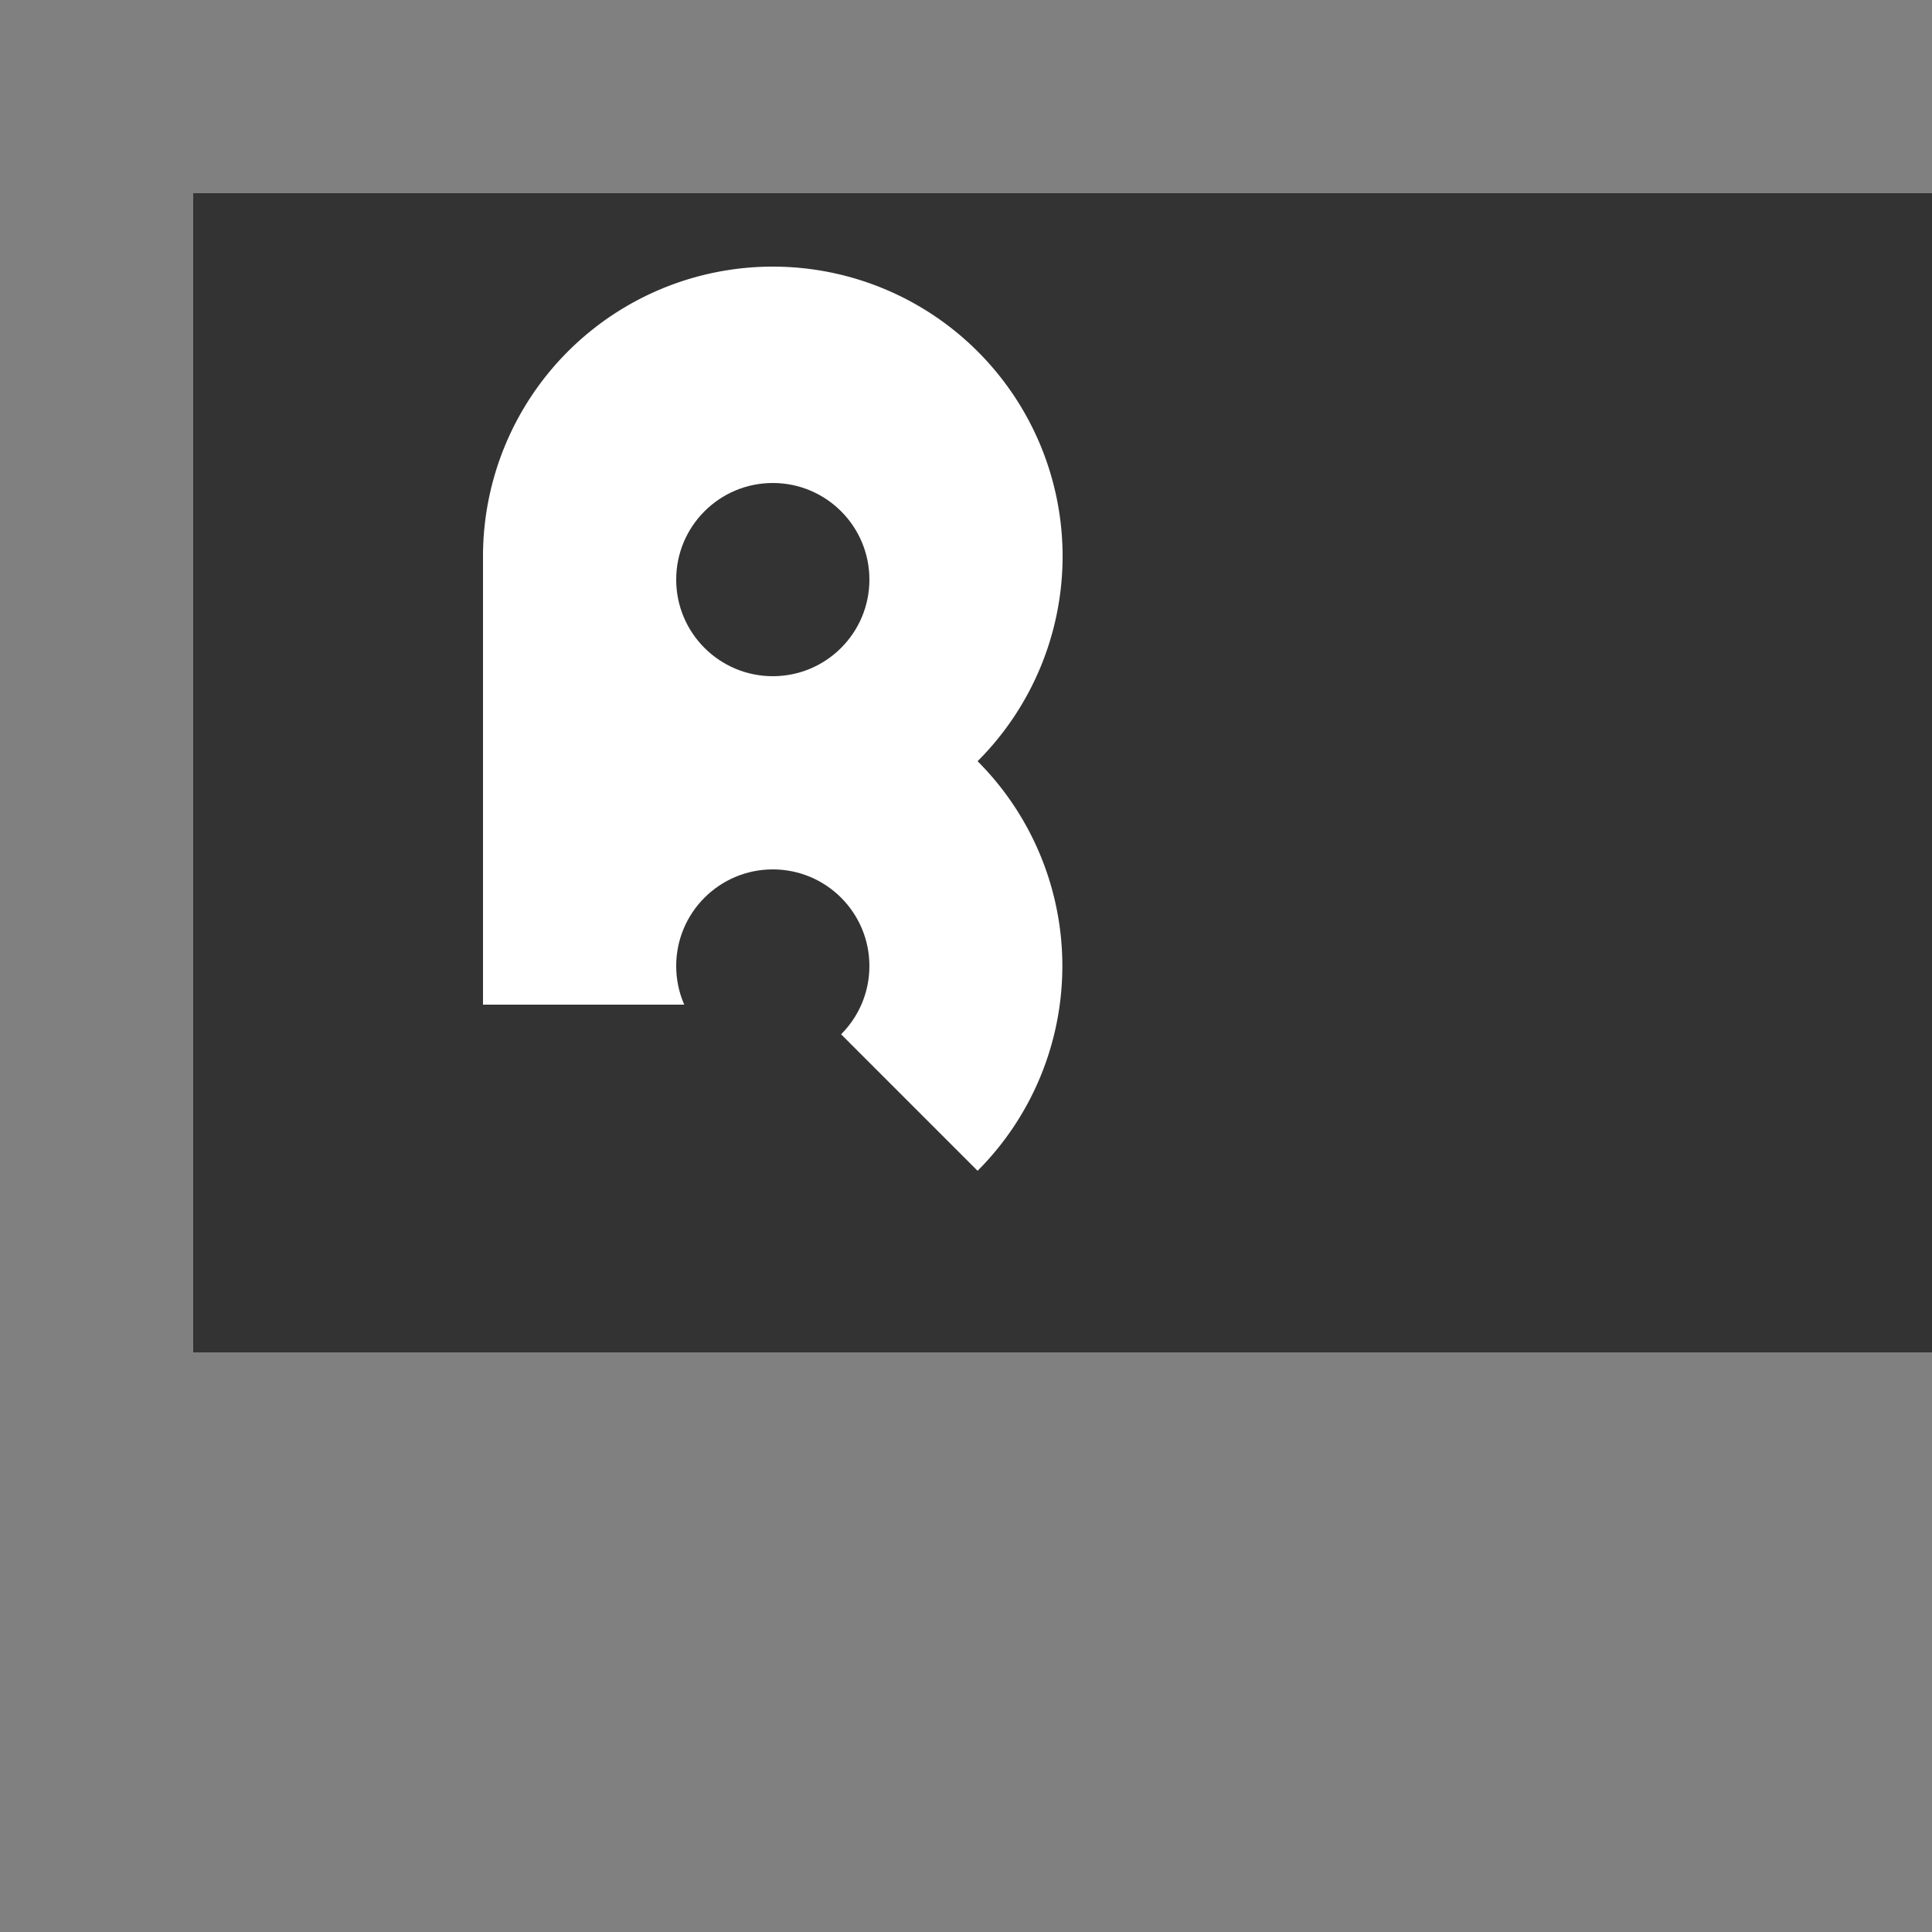 <svg width="500" height="500" xmlns='http://www.w3.org/2000/svg' xmlns:xlink="http://www.w3.org/1999/xlink">
	<rect width="100%" height="100%" fill="#808080" stroke="none"/>
	<defs>
	<g id="littlecircle" fill="#333">
		<circle r="25" />
	</g>

	<g id="rpath" fill="white">
		<path stroke="none" d="m0 0 l0 -116
								a75,75 0 0,1 150,0
								a75,75 0 0,1 -22,53
								a75,75 0 0,1 0, 106
								l-43,-43
								z
								"
		/>
	</g>
	</defs>
	<rect x="50" y="50" width="500" height="300" stroke="none" fill="#333" />
	<use  x="125" y="260" xlink:href="#rpath" />
	<use  x="200" y="150" xlink:href="#littlecircle" />
	<use  x="200" y="250" xlink:href="#littlecircle" />
</svg>